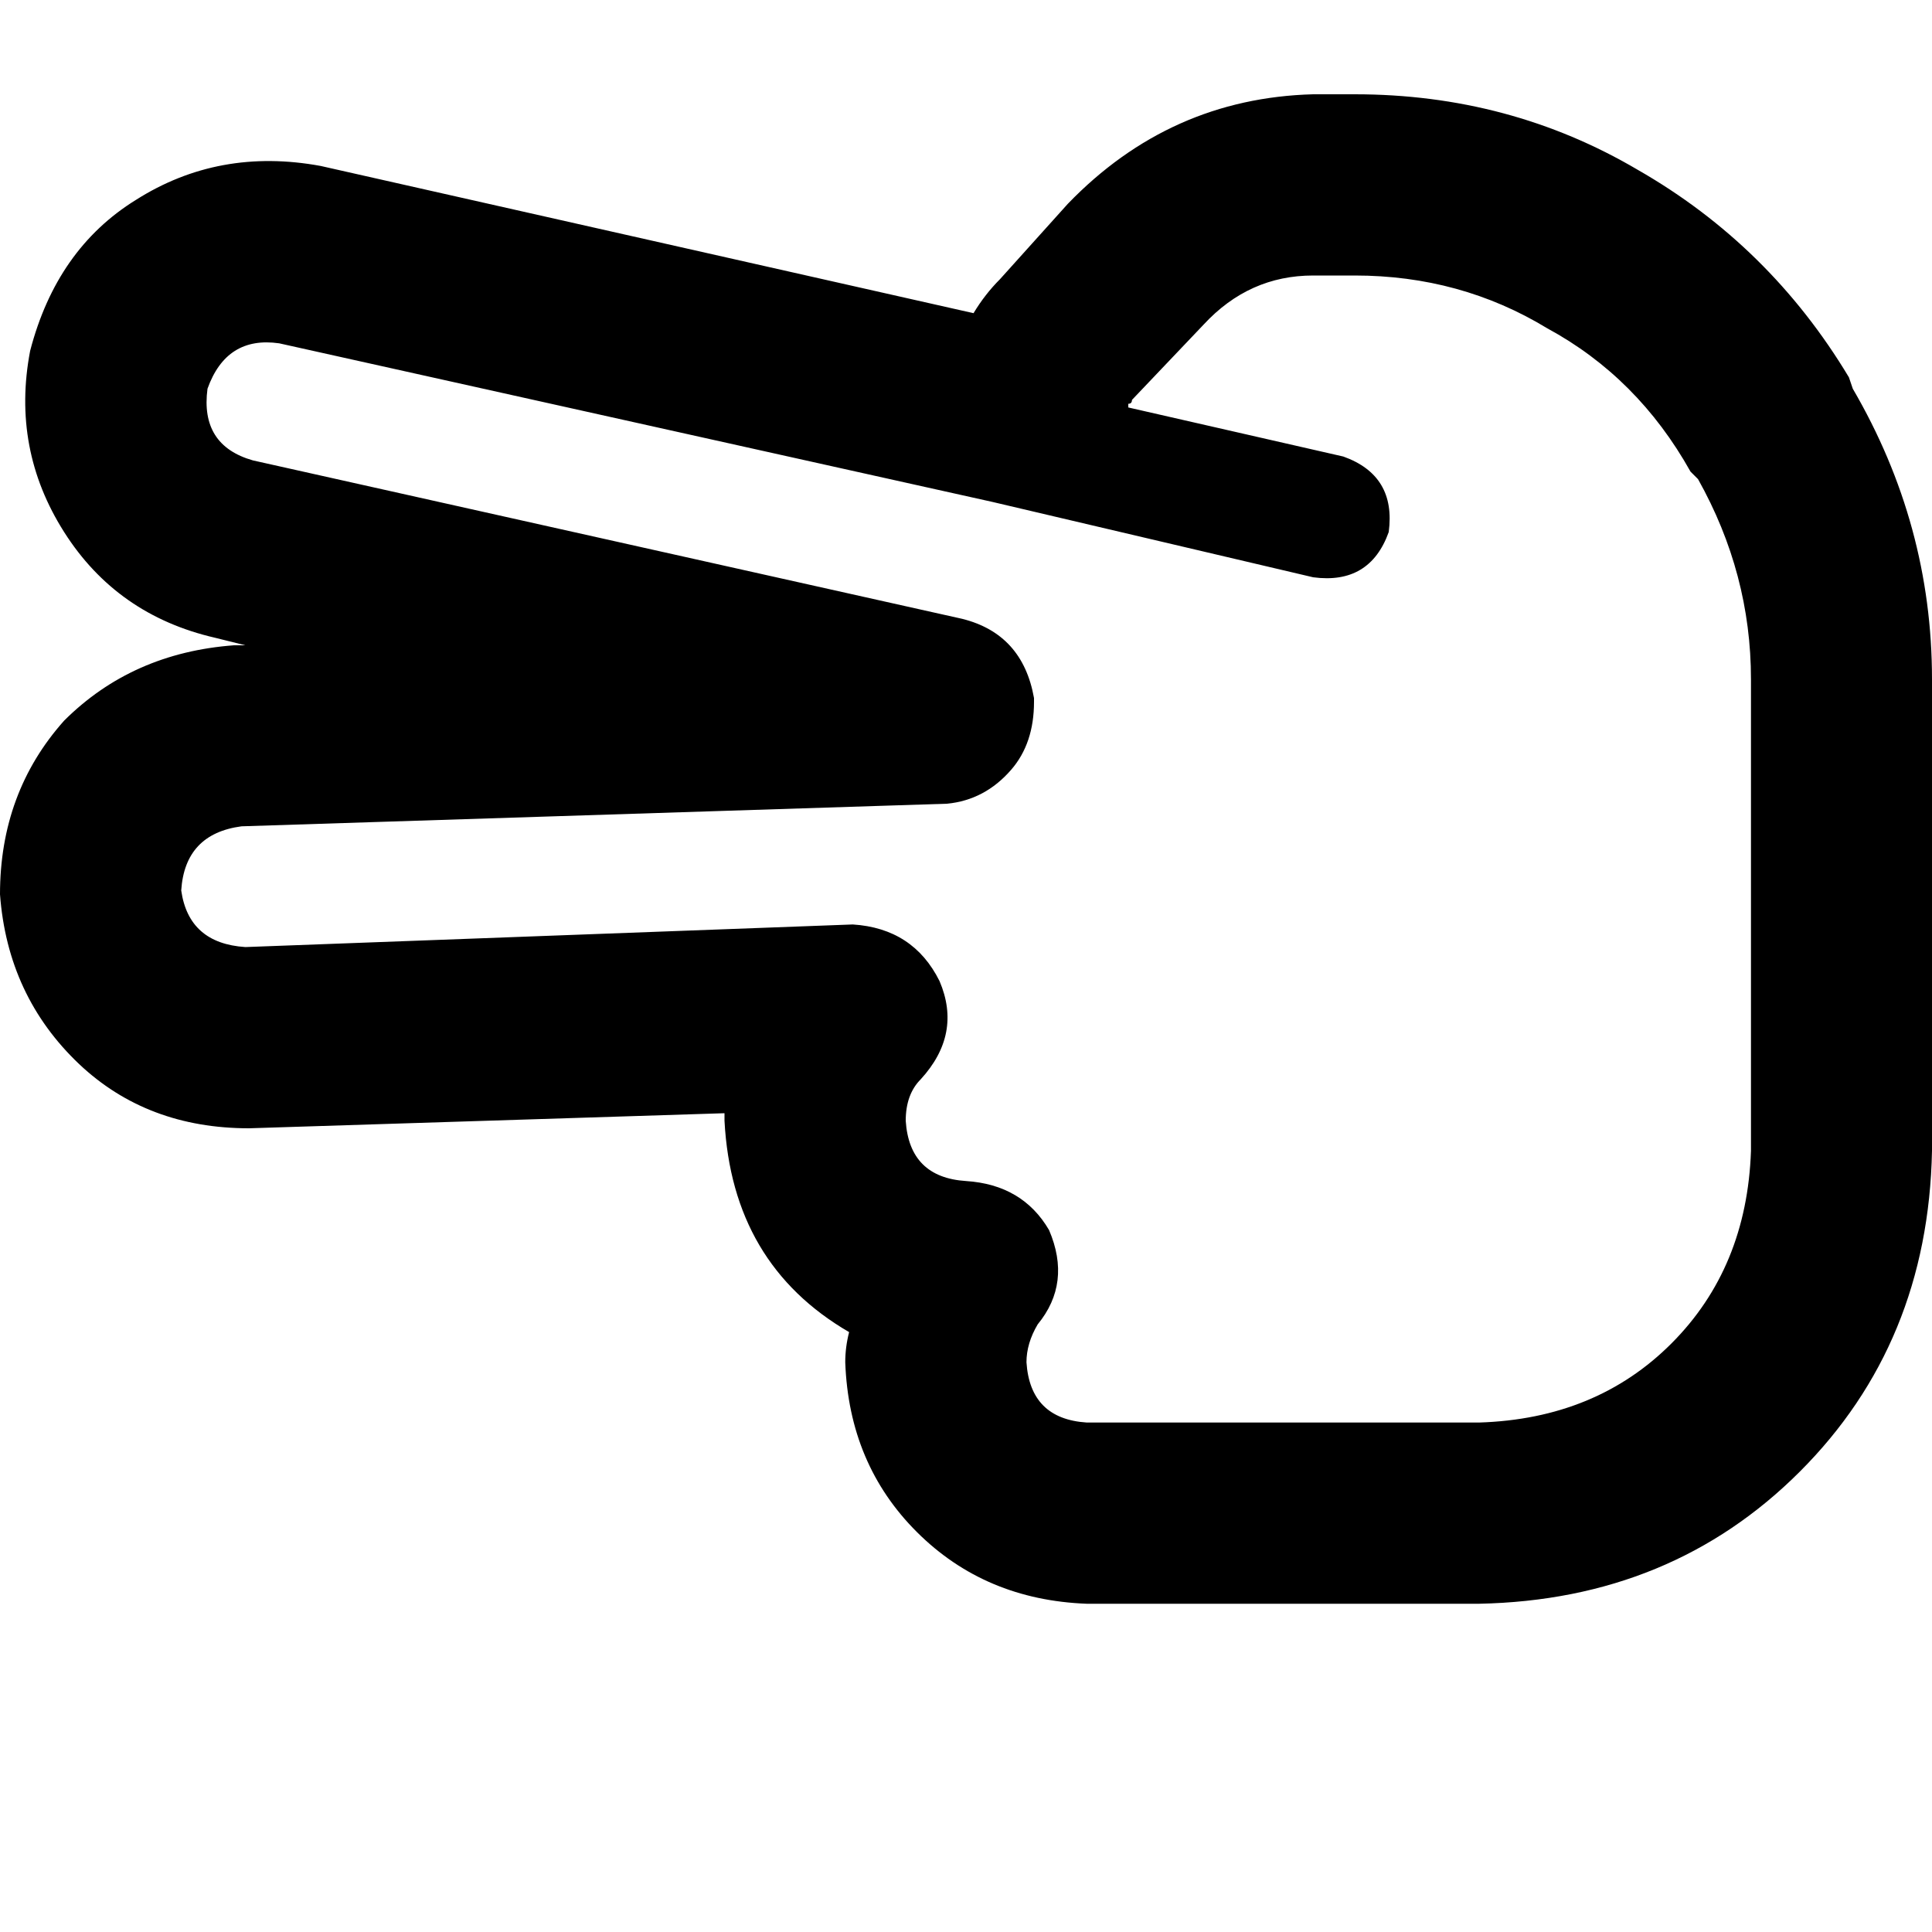 <svg height="1000" width="1000" xmlns="http://www.w3.org/2000/svg"><path d="M0 462.9Q0 410.2 33.2 373q35.2 -35.1 87.9 -39h5.9l-15.7 -3.9Q60.5 318.4 33.2 275.4T15.6 181.6q13.7 -52.7 54.7 -78.1 43 -27.3 95.7 -17.6l337.9 76.2q5.9 -9.8 13.7 -17.6l35.1 -39q52.8 -54.7 127 -56.7h21.5q80.1 0 146.5 39.1Q916 127 957 195.3l2 5.9q41 70.3 41 150.4v244.1q-2 99.6 -68.4 166t-166 68.4H562.5q-52.7 -2 -87.9 -37.1t-37.1 -87.9q0 -7.8 2 -15.6Q378.9 654.3 375 580.1v-3.9L128.9 584Q76.2 584 41 550.8 3.9 515.6 0 462.9zm125 -35.2q-29.3 3.9 -31.2 33.2 3.9 27.4 33.2 29.3l314.4 -11.7q31.3 2 44.9 29.3 11.7 27.4 -9.7 50.8 -7.8 7.8 -7.8 21.5 1.9 29.3 31.2 31.2t43 25.4q11.7 27.4 -5.9 48.8 -5.8 9.8 -5.8 19.6 1.9 29.3 31.2 31.2h203.1q60.6 -1.9 99.6 -41t41.1 -99.6V351.6q0 -54.7 -27.4 -103.6l-3.9 -3.9q-27.3 -48.8 -74.2 -74.2 -44.9 -27.3 -99.6 -27.3h-21.5q-33.2 0 -56.7 25.4l-35.1 -31.3L623 168l-37.1 39q0 2 -1.9 2v1.9l111.3 25.4q27.4 9.8 23.5 39.1 -9.8 27.3 -39.1 23.4l-166 -39L144.5 177.7q-27.3 -3.9 -37.1 23.5 -3.9 29.3 23.5 37.1l367.1 82q31.3 7.8 37.2 41v2q0 21.5 -11.8 35.1 -13.6 15.7 -33.2 17.6L125 427.7z"/></svg>